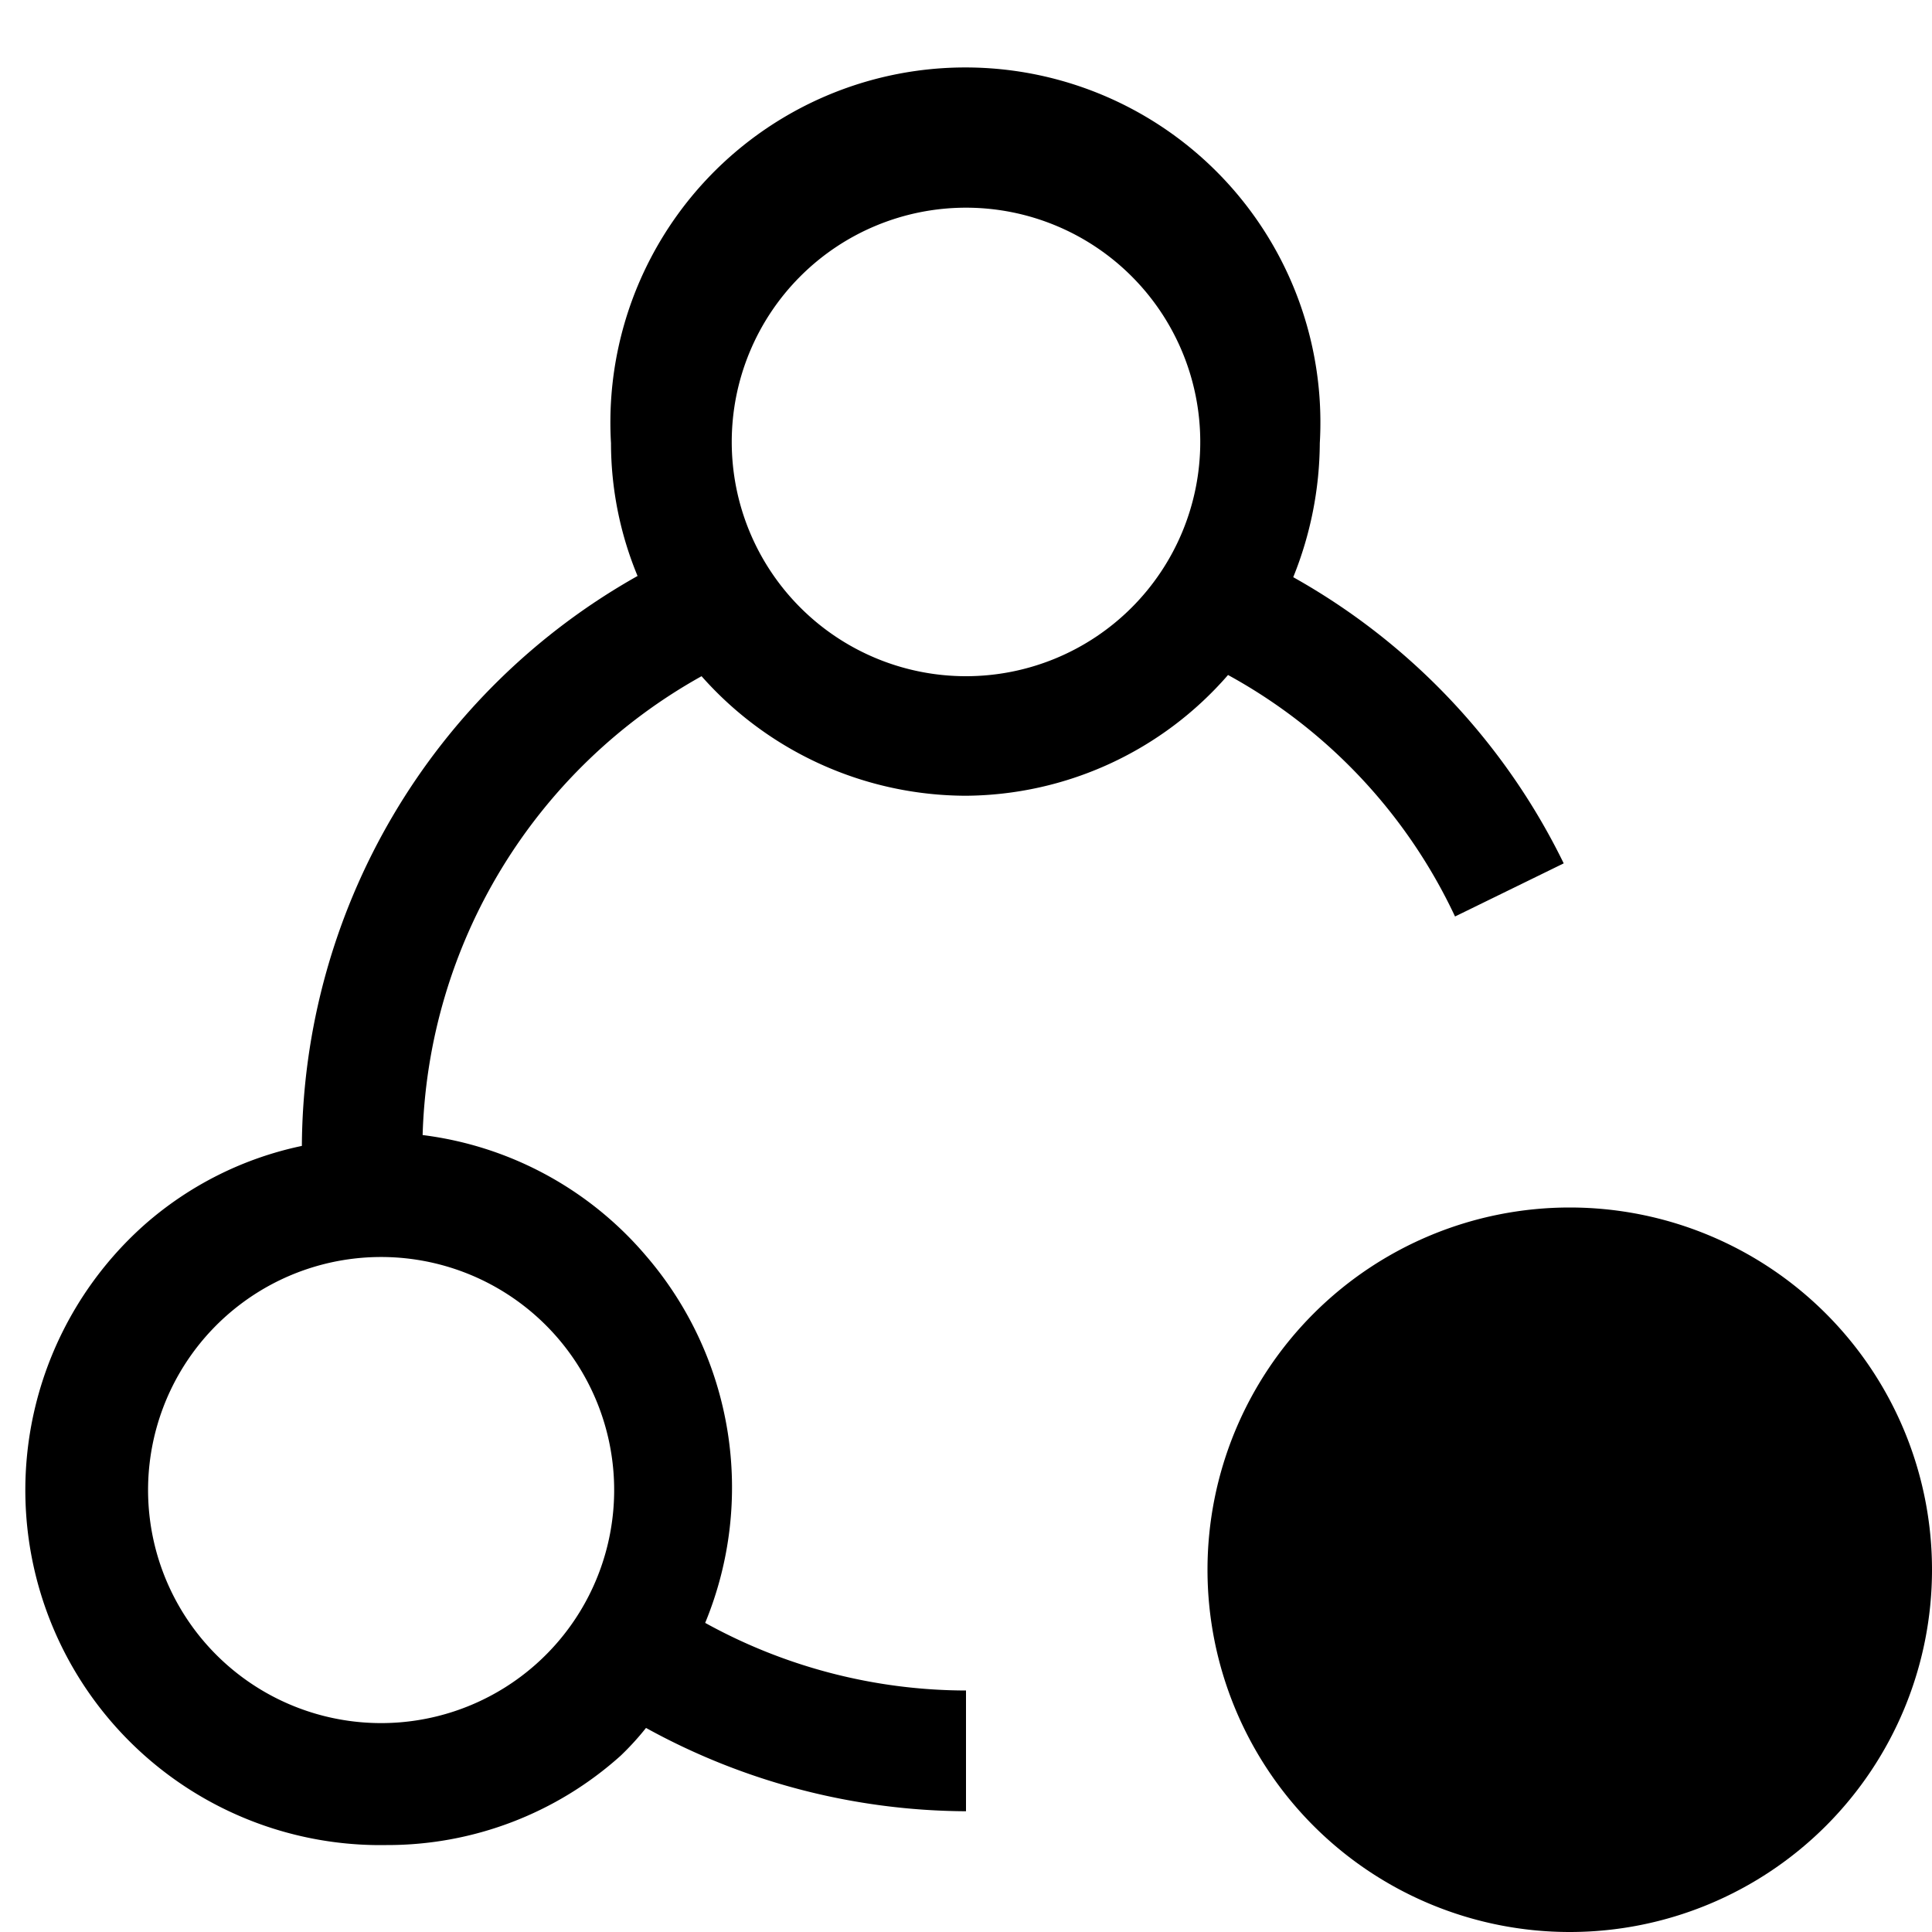 <svg id="Layer_1" data-name="Layer 1" xmlns="http://www.w3.org/2000/svg" viewBox="0 0 16 16"><path d="M5.35,10.4a2.9,2.9,0,0,0-1.85-1A4.5,4.5,0,0,1,5.81,5.6,2.93,2.93,0,0,0,8,6.59a2.9,2.9,0,0,0,2.17-1,4.42,4.42,0,0,1,1.88,2l.9-.44a5.46,5.46,0,0,0-2.24-2.37,3,3,0,0,0,.22-1.11,2.94,2.94,0,1,0-5.87,0,2.88,2.88,0,0,0,.22,1.1A5.45,5.45,0,0,0,2.5,9.49a2.86,2.86,0,0,0-1.3.65,2.94,2.94,0,0,0,2,5.14,2.89,2.89,0,0,0,1.94-.74,2.29,2.29,0,0,0,.21-.23A5.54,5.54,0,0,0,8,15V14a4.48,4.48,0,0,1-2.16-.56A2.94,2.94,0,0,0,5.35,10.4ZM8,1.72A1.94,1.94,0,1,1,6.06,3.66,1.94,1.94,0,0,1,8,1.72ZM4.43,13.79a1.93,1.93,0,1,1-1.28-3.38,1.93,1.93,0,0,1,1.28,3.38ZM16,13a3,3,0,1,1-3-3A3,3,0,0,1,16,13Z"/></svg>